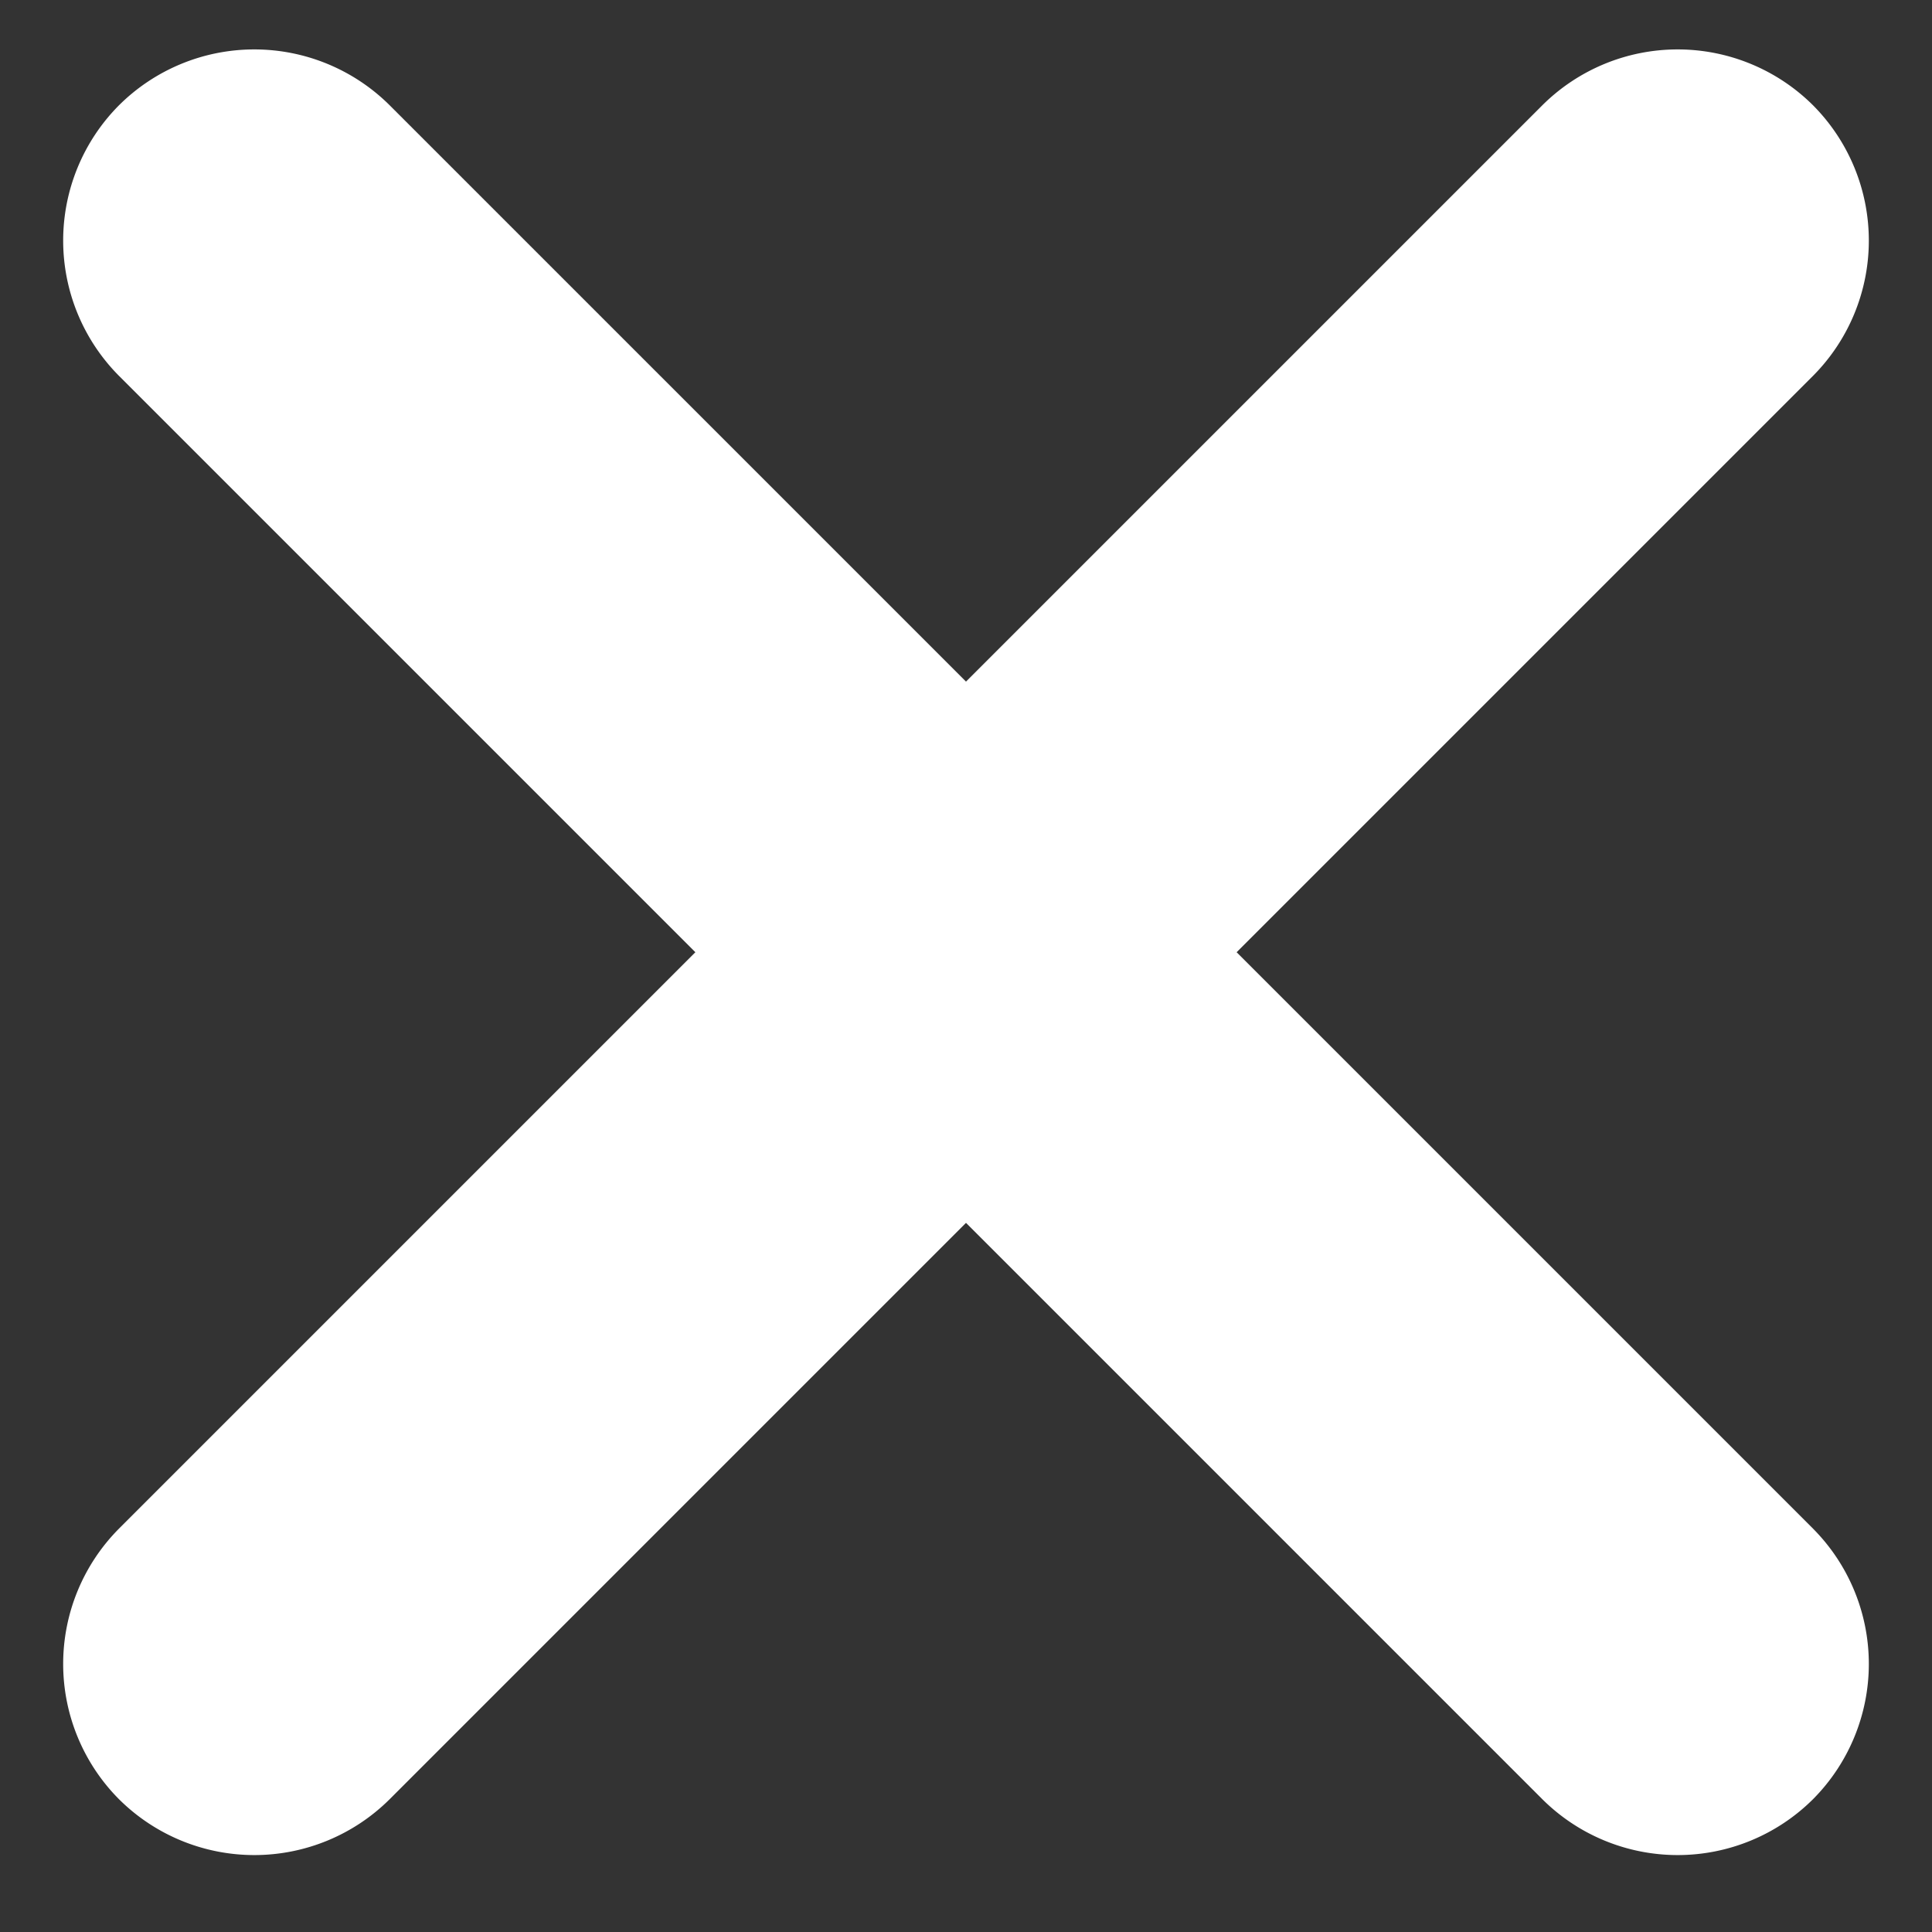 <svg fill="none" width="25pt" height="25pt" viewBox="0 0 25 25" xmlns="http://www.w3.org/2000/svg"><rect x="0" y="0" width="25" height="25" fill="#333333" stroke="none"/><path fill-rule="evenodd" clip-rule="evenodd" d="M16.002 12.322l7.458 7.458a2.483 2.483 0 010 3.502 2.483 2.483 0 01-3.502 0L12.5 15.824l-7.458 7.458a2.483 2.483 0 01-3.502 0 2.483 2.483 0 010-3.502l7.458-7.458L1.54 4.864a2.483 2.483 0 010-3.502 2.483 2.483 0 013.502 0L12.5 8.82l7.458-7.458a2.483 2.483 0 013.502 0 2.483 2.483 0 010 3.502l-7.458 7.458z" fill="#fff"/></svg>
